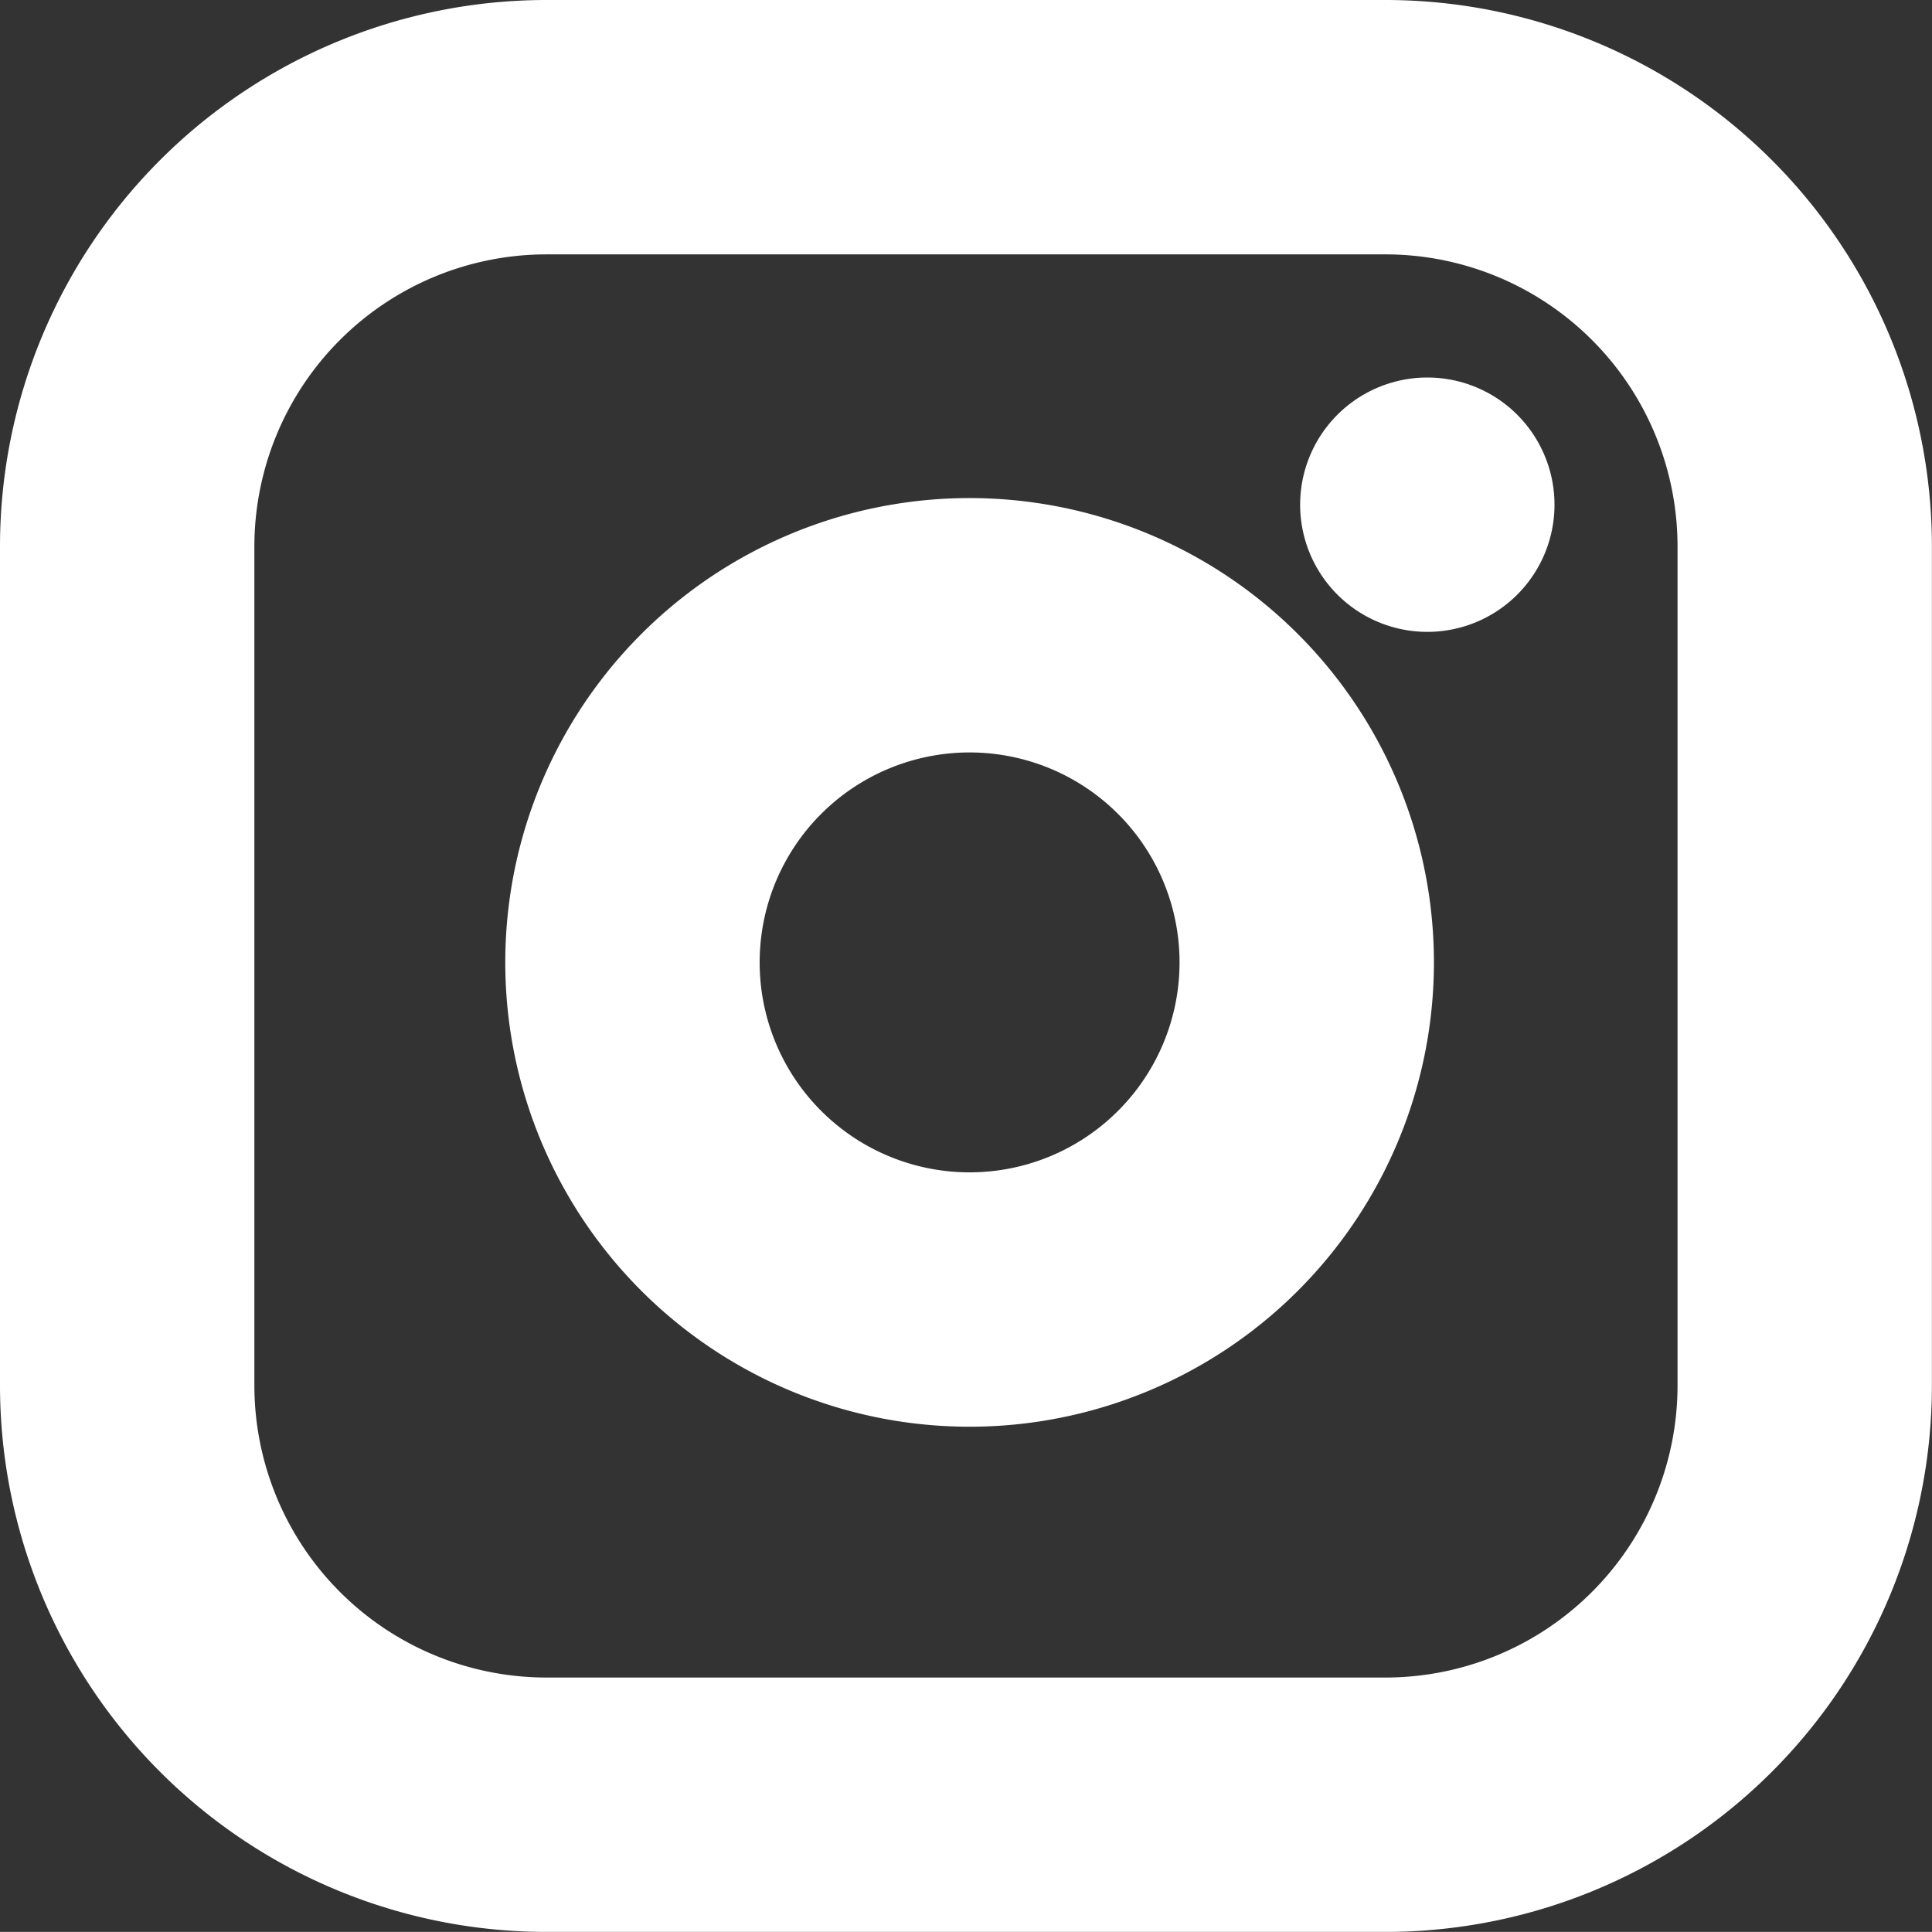 <svg xmlns="http://www.w3.org/2000/svg" width="22.785" height="22.784" viewBox="0 0 22.785 22.784">
  <rect x="0" y="0" width="22.785" height="22.784" fill="#333333" stroke="none"/>
  <g id="Group_1096" data-name="Group 1096" transform="translate(-1047.916 -792.261)">
    <rect id="Rectangle_3310" data-name="Rectangle 3310" width="21" height="21" transform="translate(1048.809 793.154)" fill="none"/>
    <g id="Icon_feather-instagram" data-name="Icon feather-instagram" transform="translate(1049.416 793.761)">
      <path id="Path_1695" data-name="Path 1695" d="M7.946,3h9.892a4.946,4.946,0,0,1,4.946,4.946v9.892a4.946,4.946,0,0,1-4.946,4.946H7.946A4.946,4.946,0,0,1,3,17.838V7.946A4.946,4.946,0,0,1,7.946,3Z" transform="translate(-3 -3)" fill="none" stroke="#fff" stroke-linecap="round" stroke-linejoin="round" stroke-width="3"/>
      <path id="Path_1696" data-name="Path 1696" d="M19.974,15.328a3.976,3.976,0,1,1-3.35-3.35,3.976,3.976,0,0,1,3.35,3.35Z" transform="translate(-6.106 -6.061)" fill="none" stroke="#fff" stroke-linecap="round" stroke-linejoin="round" stroke-width="3"/>
      <path id="Path_1697" data-name="Path 1697" d="M26.25,9.75h0" transform="translate(-10.917 -5.298)" fill="none" stroke="#fff" stroke-linecap="round" stroke-linejoin="round" stroke-width="3"/>
    </g>
  </g>
</svg>
